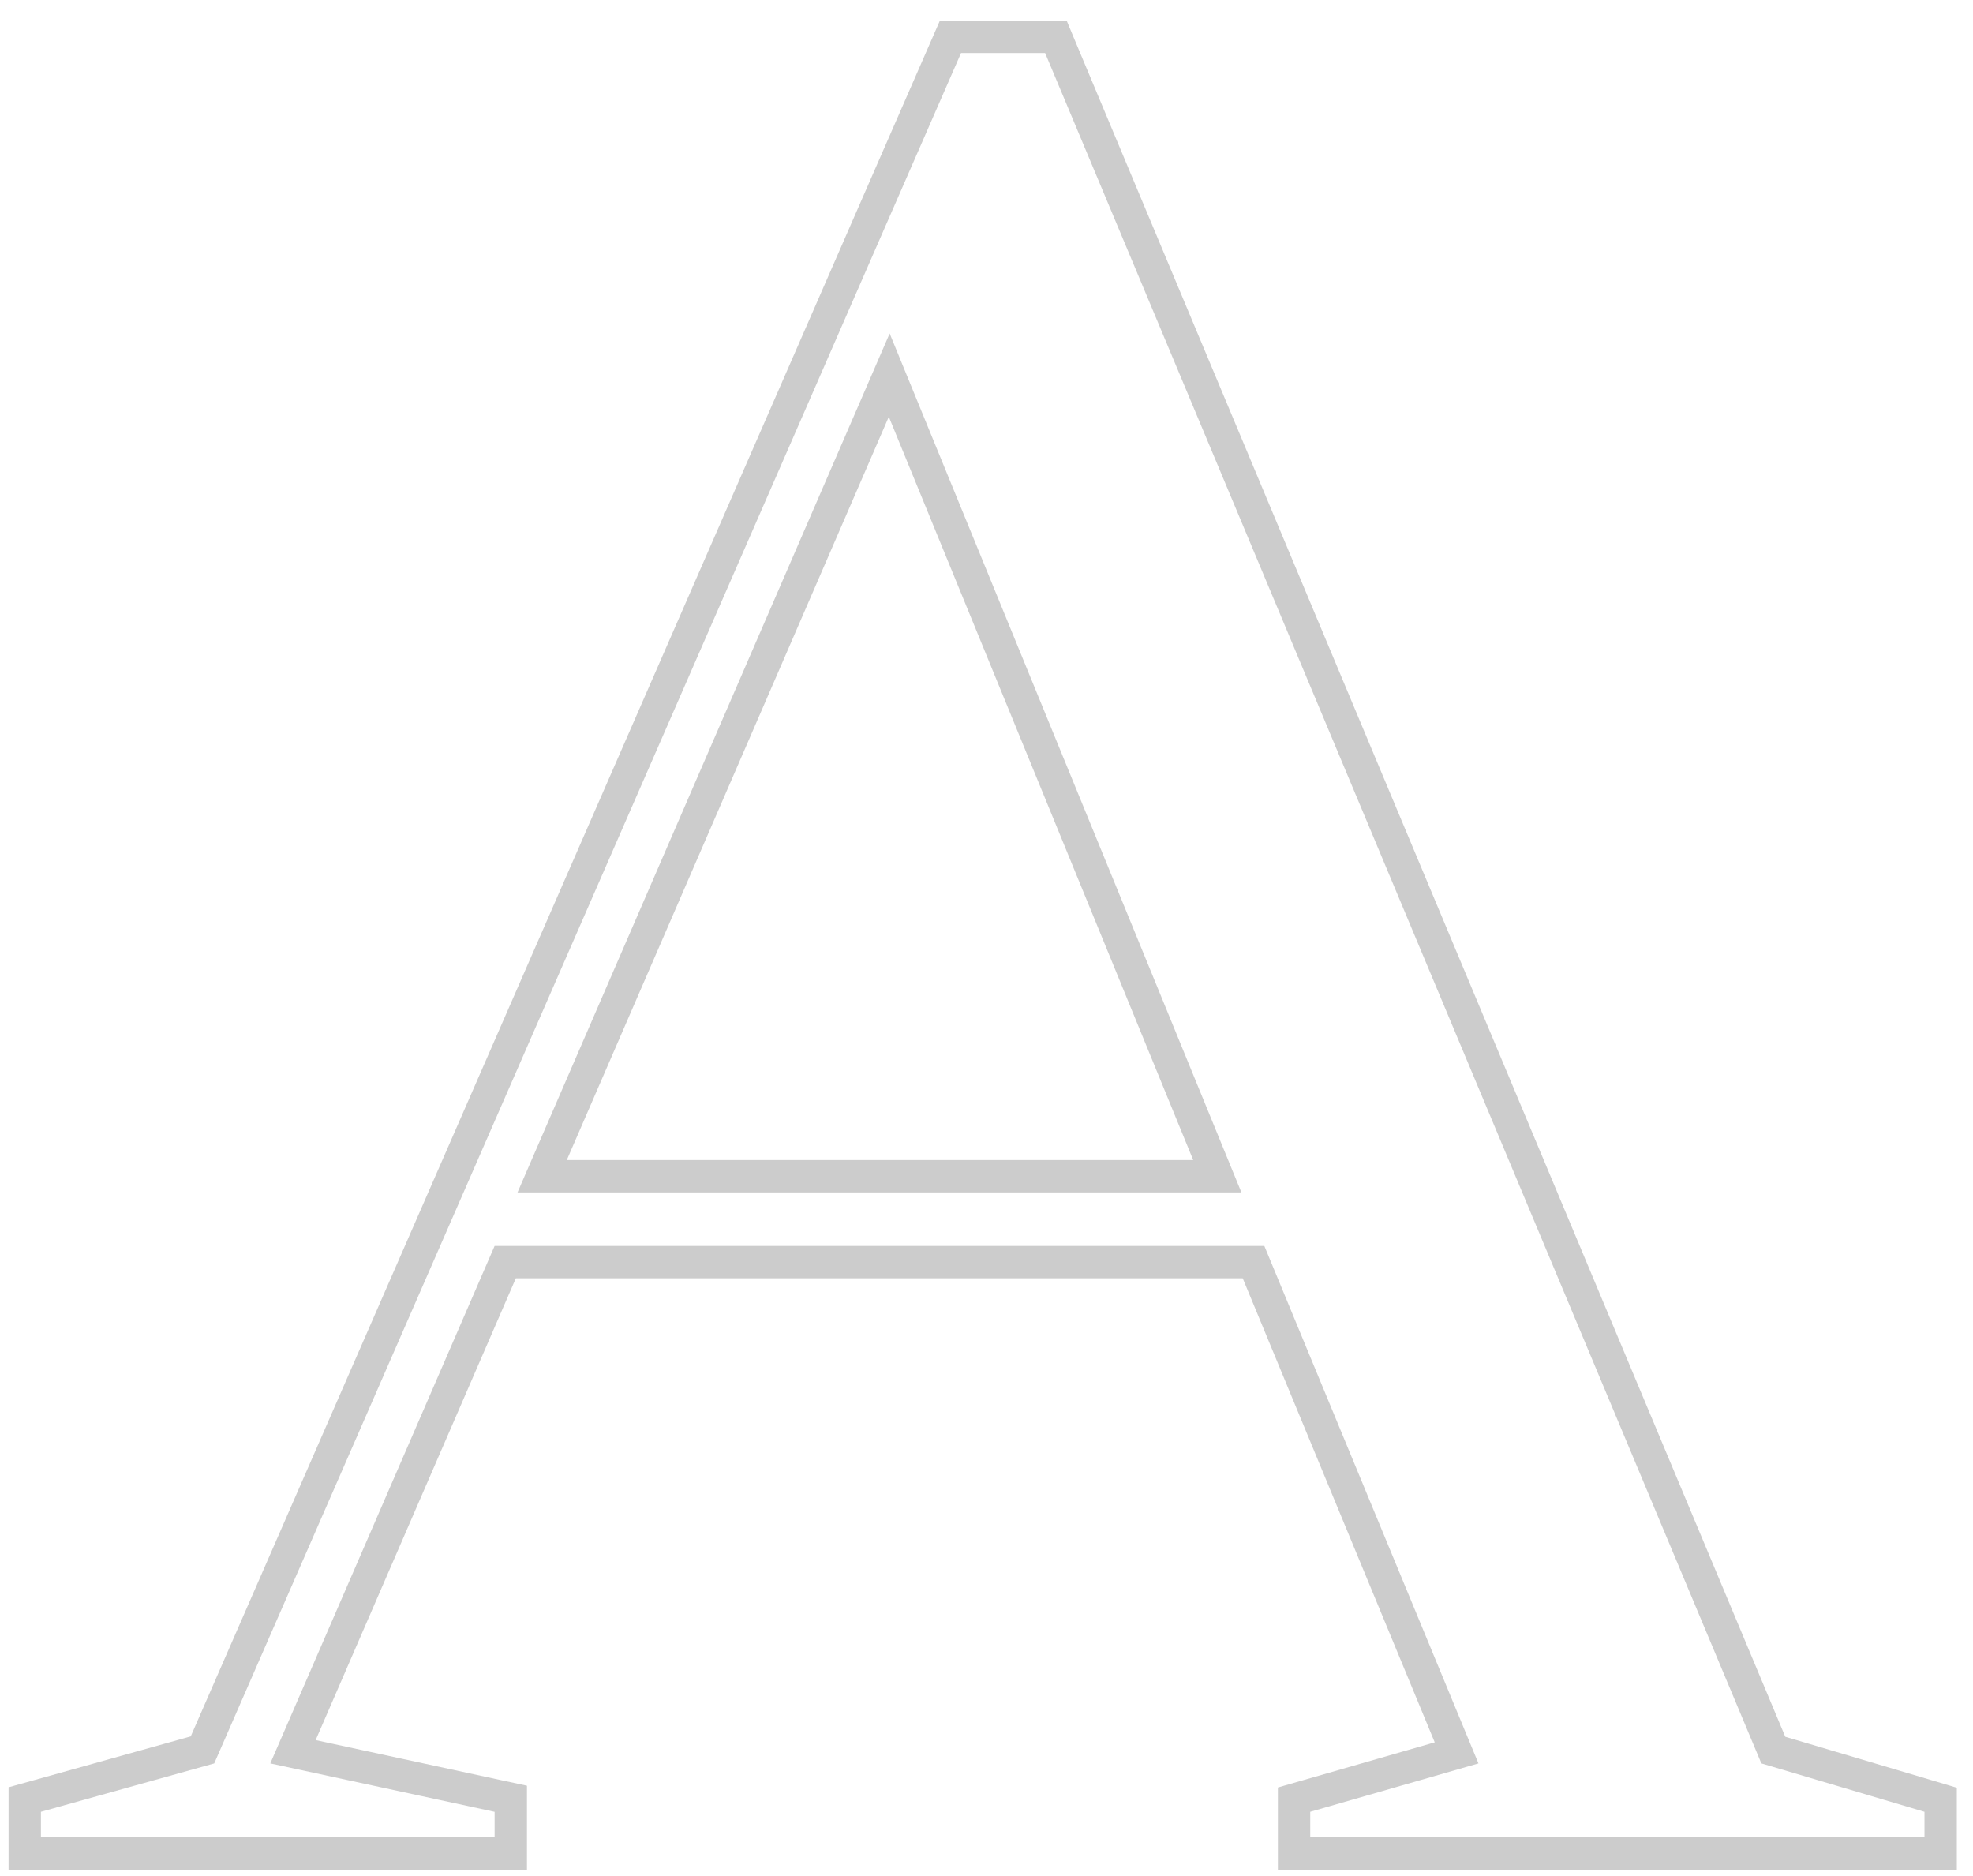 <svg width="61" height="58" viewBox="0 0 61 58" fill="none" xmlns="http://www.w3.org/2000/svg">
<path d="M29.713 1.14H29.385L29.254 1.44L6.26 54.1L1.13 55.533L0.765 55.635V56.015V56.803V57.303H1.265H15.292H15.792V56.803V56.015V55.611L15.397 55.526L9.058 54.157L15.62 39.02H38.756L45.034 54.192L40.37 55.534L40.009 55.638V56.015V56.803V57.303H40.509H59.5H60V56.803V56.015V55.642L59.642 55.535L54.826 54.105L32.774 1.447L32.646 1.14H32.313H29.713ZM27.493 11.597L37.636 36.365H16.762L27.493 11.597Z" stroke="black" stroke-opacity="0.2"/>
</svg>
